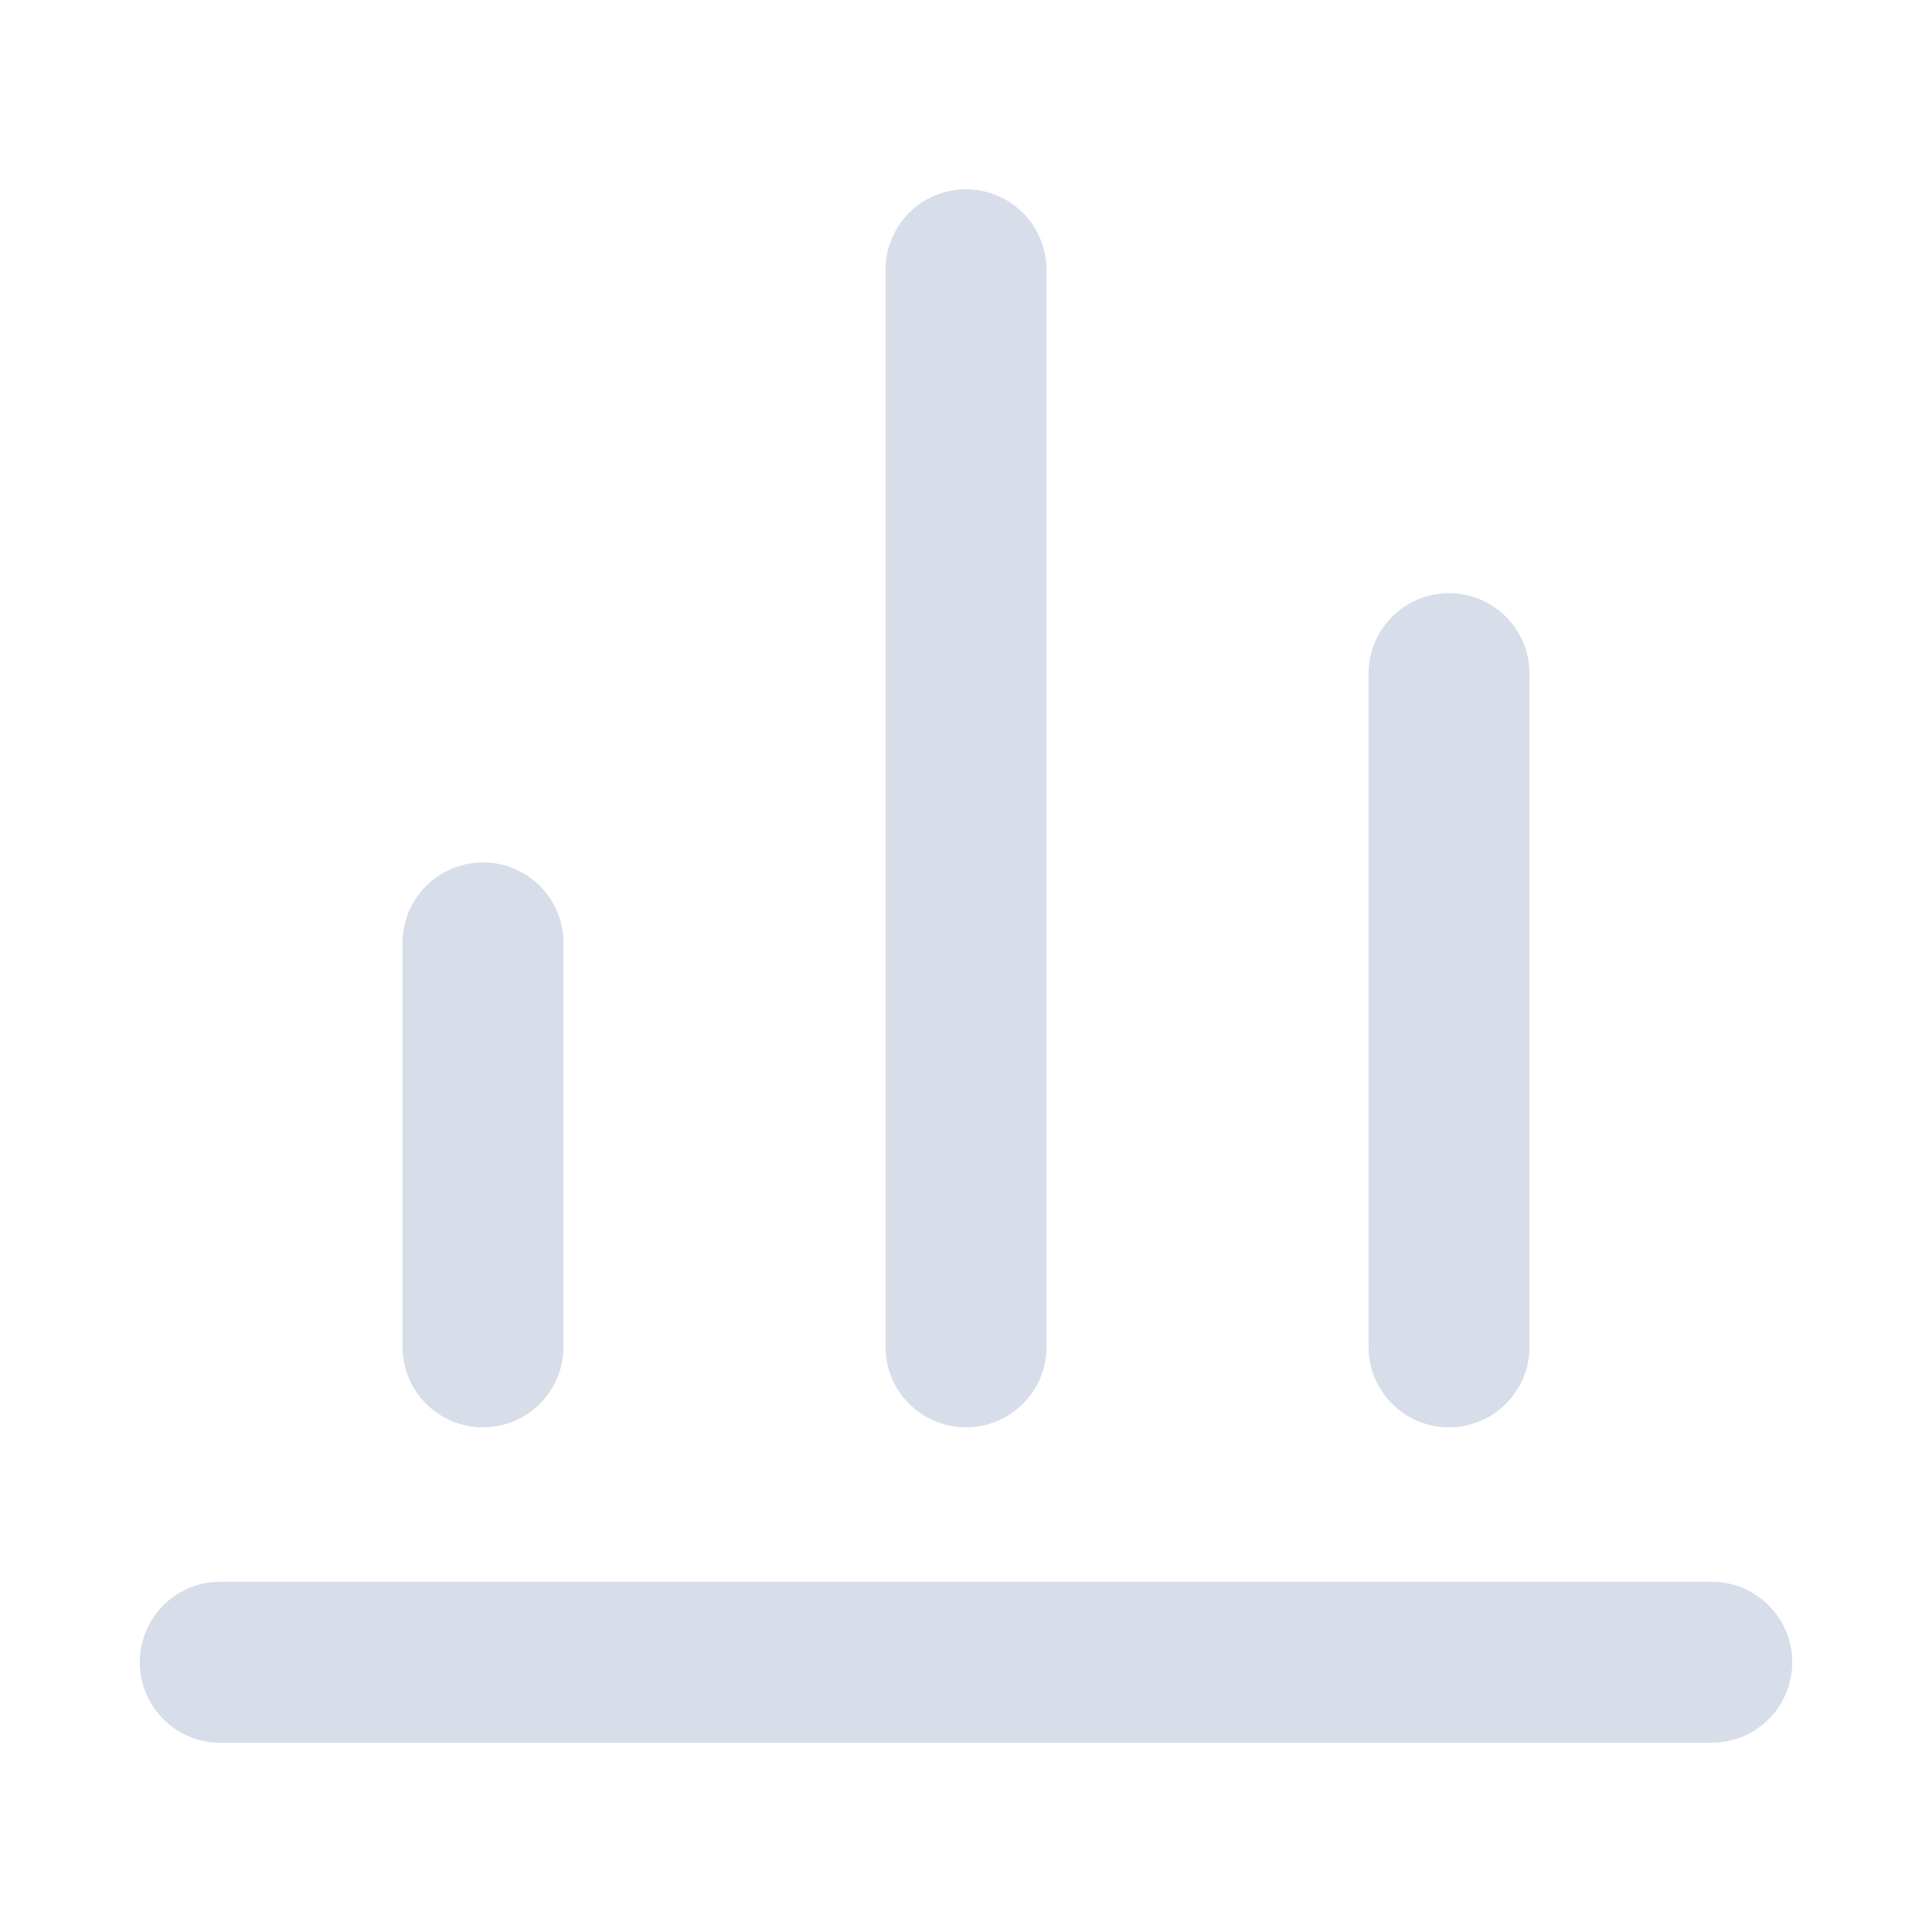 <svg width="24" height="24" stroke="#D7DEEA" viewBox="0 0 24 24" fill="none" xmlns="http://www.w3.org/2000/svg">
<path d="M18 16.731V8.368"  stroke-width="2" stroke-linecap="round" stroke-linejoin="round"/>
<path d="M12 16.731V3.351"  stroke-width="2" stroke-linecap="round" stroke-linejoin="round"/>
<path d="M2.736 20.649H21.264"  stroke-width="2" stroke-linecap="round" stroke-linejoin="round"/>
<path d="M6 16.731V11.713"  stroke-width="2" stroke-linecap="round" stroke-linejoin="round"/>
</svg>
